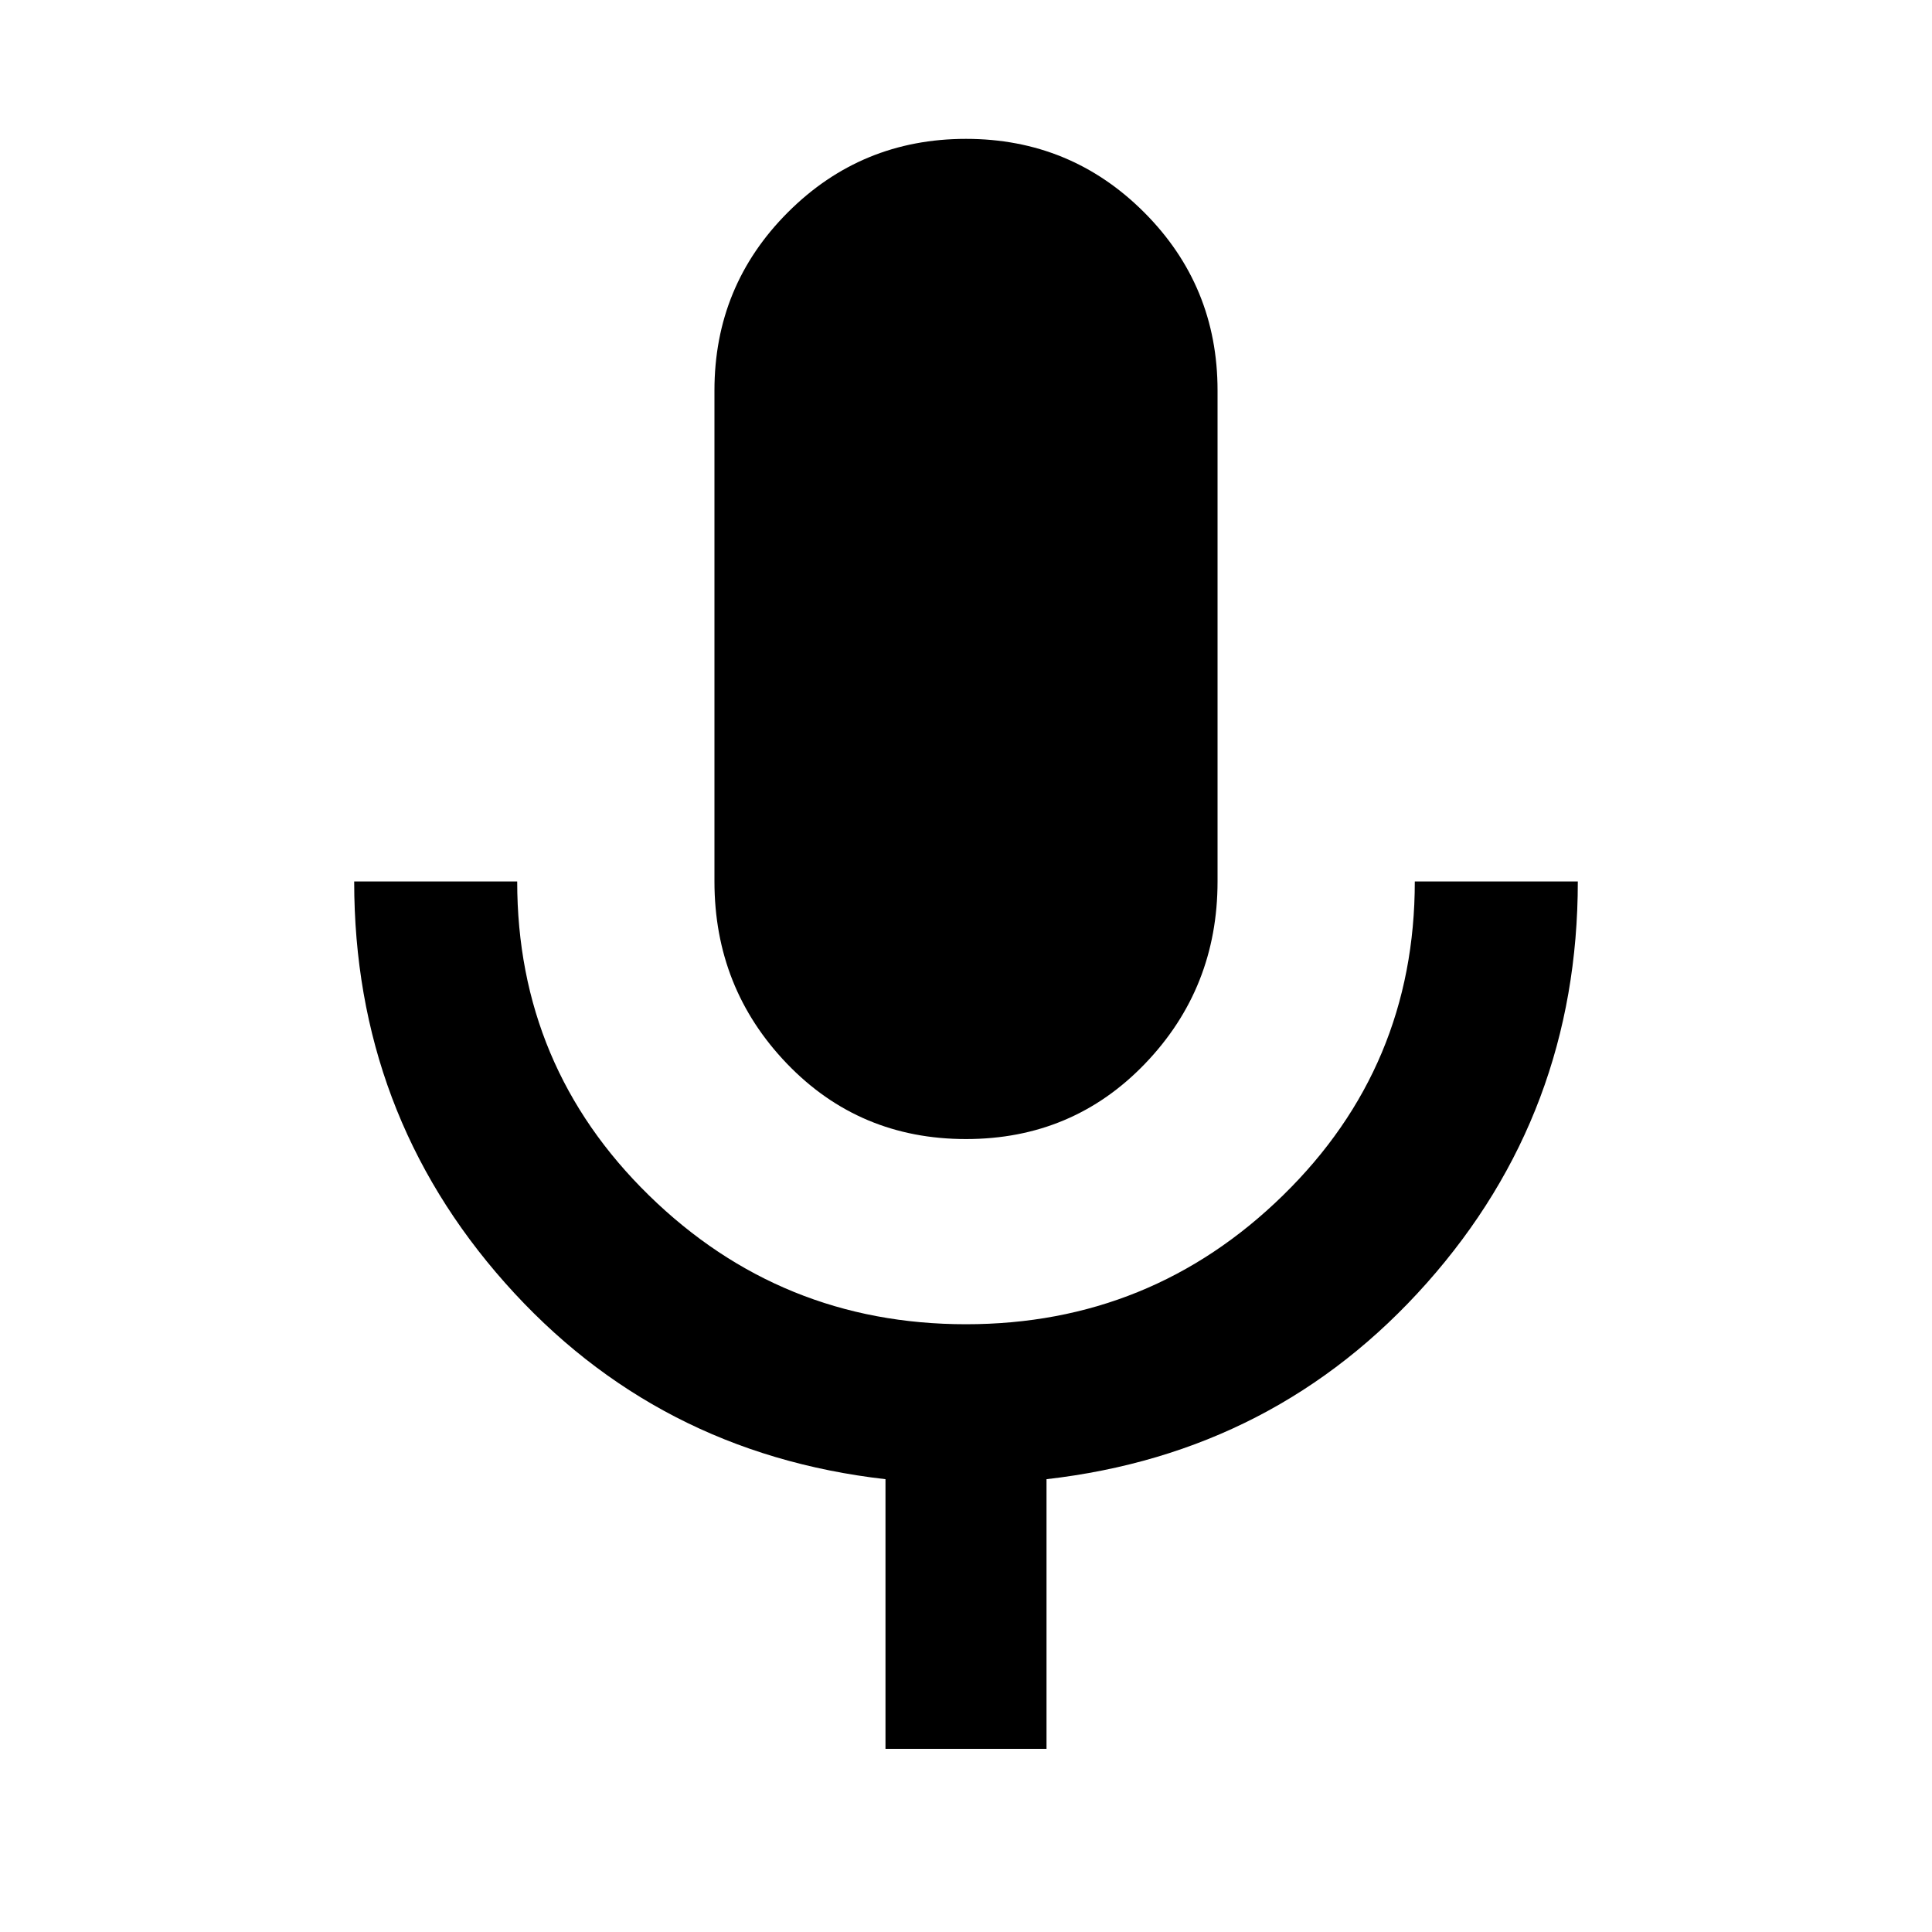<svg xmlns="http://www.w3.org/2000/svg" height="40" width="40"><path d="M20 23.583q-2.208 0-3.708-1.562-1.5-1.563-1.5-3.771V8.083q0-2.166 1.52-3.687Q17.833 2.875 20 2.875q2.167 0 3.688 1.521 1.52 1.521 1.52 3.687V18.25q0 2.208-1.5 3.771-1.5 1.562-3.708 1.562Zm-1.667 12.625v-5.583q-4.75-.542-7.875-4.063-3.125-3.52-3.125-8.312h3.375q0 3.833 2.729 6.5 2.73 2.667 6.563 2.667 3.833 0 6.562-2.667 2.73-2.667 2.73-6.5h3.375q0 4.792-3.125 8.312-3.125 3.521-7.875 4.063v5.583Z"/></svg>